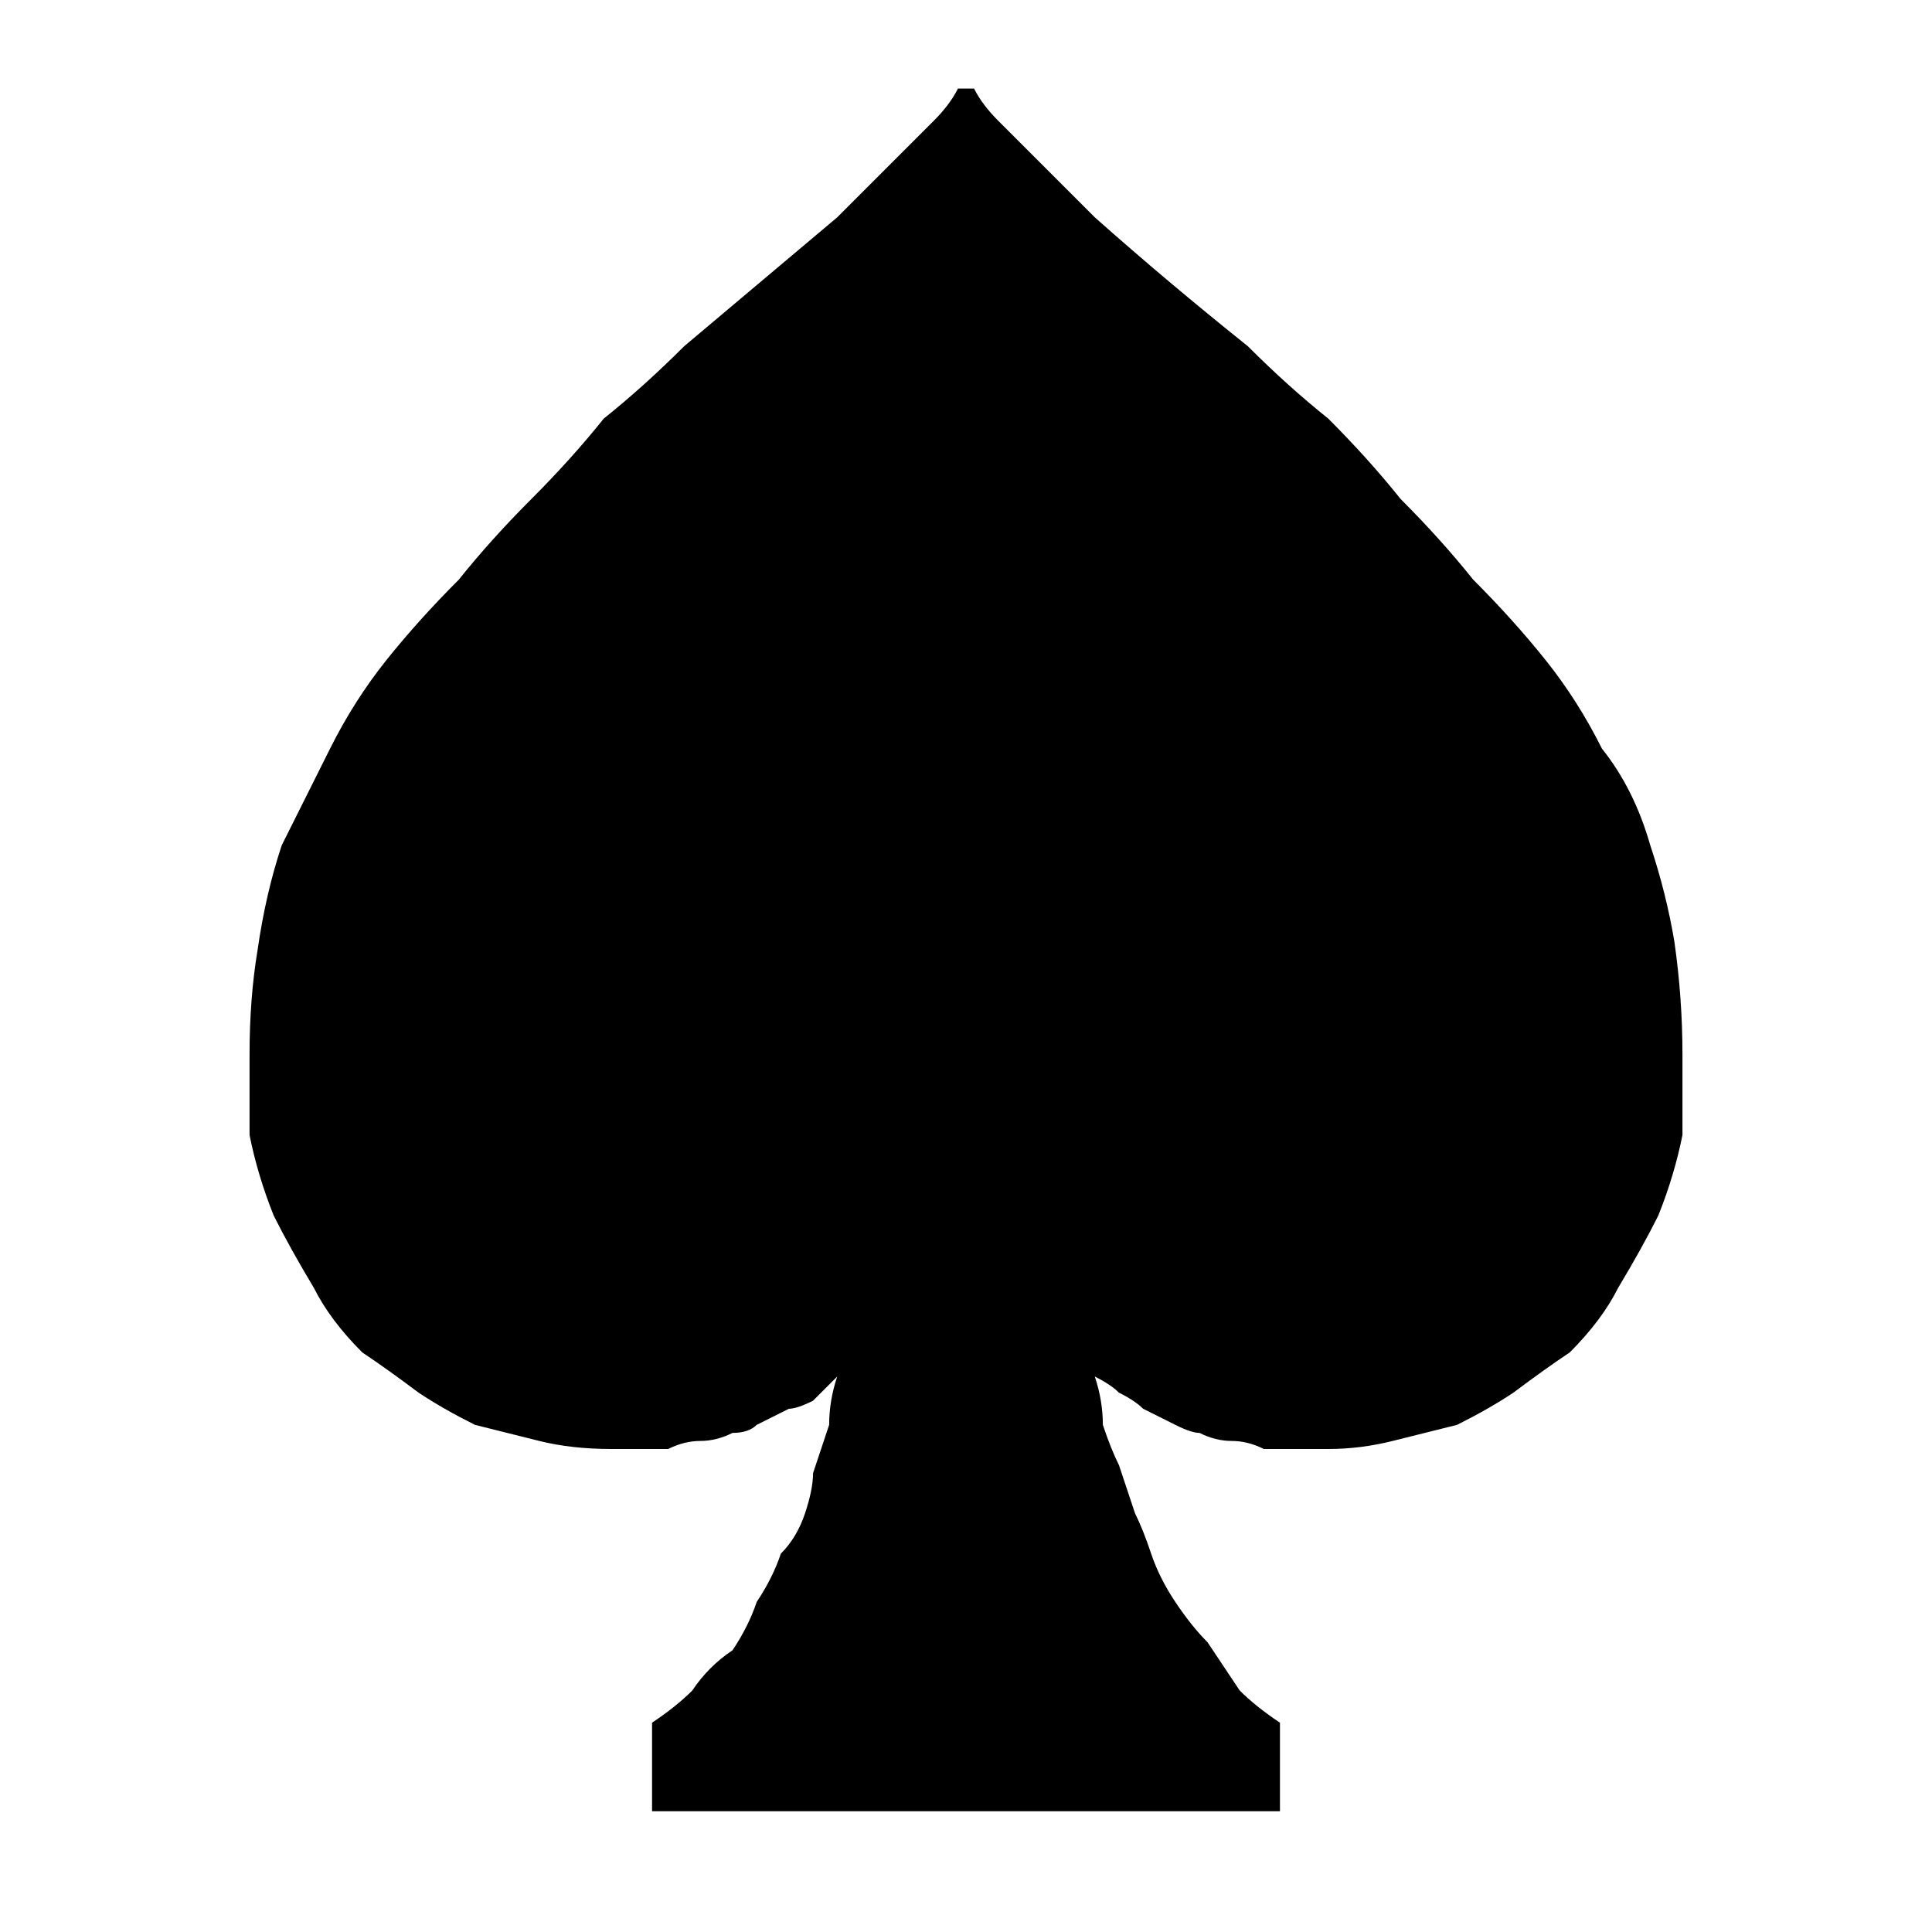 <svg version="1.2" xmlns="http://www.w3.org/2000/svg" viewBox="0 0 24 24" width="24" height="24">
	<title>spades</title>
	<path id="Layer" d="m4.8 8.2q-0.4 0.5-0.7 1.1-0.3 0.6-0.6 1.2-0.2 0.6-0.3 1.3-0.1 0.6-0.1 1.3 0 0.5 0 1 0.1 0.5 0.3 1 0.2 0.4 0.5 0.9 0.2 0.4 0.6 0.8 0.3 0.2 0.7 0.5 0.3 0.2 0.7 0.4 0.4 0.1 0.8 0.2 0.4 0.1 0.9 0.1 0.1 0 0.3 0 0.2 0 0.4 0 0.2-0.1 0.4-0.1 0.2 0 0.4-0.1 0.2 0 0.3-0.1 0.2-0.1 0.4-0.2 0.1 0 0.3-0.1 0.1-0.1 0.3-0.3-0.1 0.3-0.1 0.6-0.1 0.3-0.2 0.6 0 0.2-0.1 0.5-0.1 0.3-0.3 0.5-0.1 0.3-0.3 0.6-0.1 0.3-0.3 0.6-0.3 0.2-0.5 0.5-0.2 0.2-0.5 0.4v1.1h7.8v-1.1q-0.3-0.2-0.5-0.4-0.2-0.3-0.4-0.6-0.2-0.2-0.4-0.5-0.2-0.3-0.3-0.6-0.1-0.3-0.2-0.5-0.1-0.3-0.2-0.6-0.1-0.2-0.2-0.5 0-0.3-0.1-0.6 0.2 0.1 0.3 0.2 0.2 0.1 0.3 0.2 0.2 0.1 0.4 0.2 0.2 0.1 0.3 0.1 0.2 0.1 0.4 0.1 0.2 0 0.4 0.1 0.2 0 0.4 0 0.2 0 0.4 0 0.4 0 0.8-0.1 0.4-0.1 0.8-0.2 0.4-0.2 0.7-0.4 0.4-0.3 0.7-0.5 0.4-0.4 0.6-0.8 0.3-0.5 0.5-0.9 0.2-0.5 0.3-1 0-0.5 0-1 0-0.7-0.1-1.4-0.1-0.6-0.3-1.2-0.2-0.7-0.6-1.2-0.3-0.6-0.7-1.1-0.4-0.5-0.9-1-0.4-0.5-0.9-1-0.4-0.5-0.9-1-0.5-0.4-1-0.9-1-0.8-1.9-1.6-0.2-0.2-0.4-0.4-0.2-0.2-0.4-0.4-0.2-0.2-0.4-0.4-0.2-0.2-0.3-0.4h-0.2q-0.1 0.2-0.3 0.4-0.2 0.2-0.4 0.4-0.2 0.2-0.4 0.4-0.2 0.2-0.4 0.4l-1.9 1.6q-0.5 0.5-1 0.9-0.4 0.5-0.9 1-0.5 0.5-0.9 1-0.5 0.5-0.9 1z" fill="currentColor"/>
</svg>

